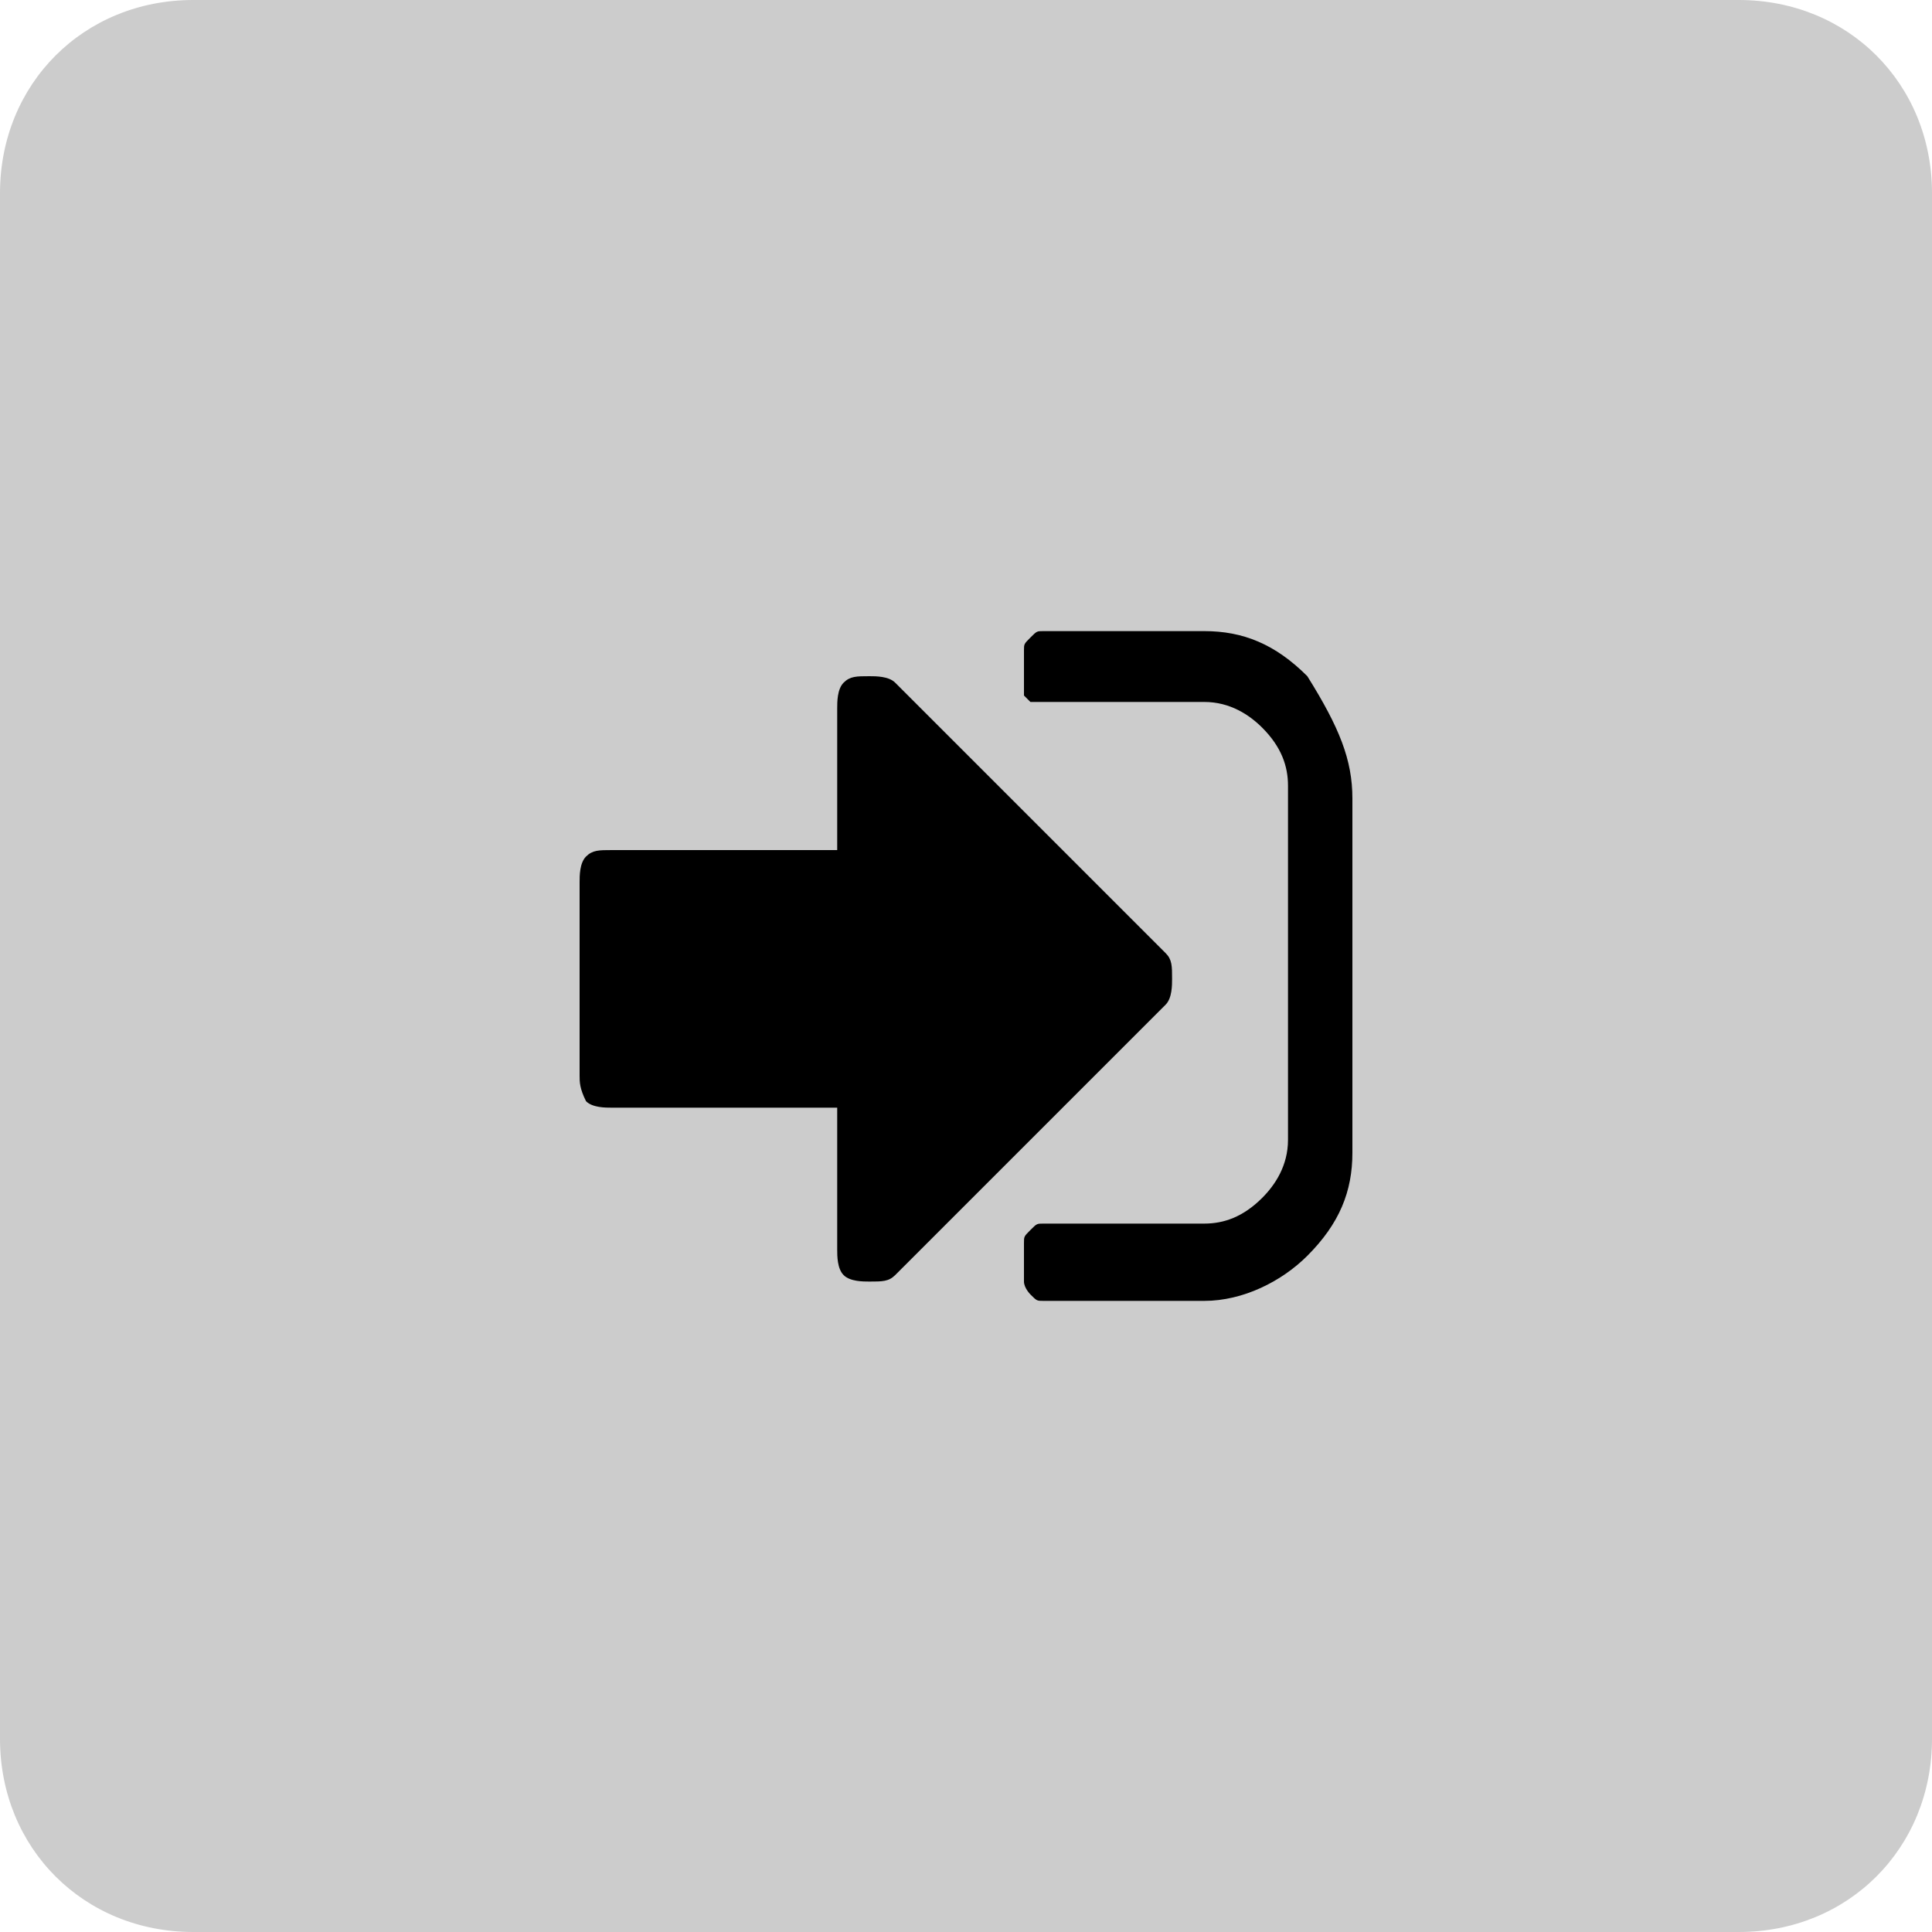 <?xml version="1.0" encoding="utf-8"?>
<!-- Generator: Adobe Illustrator 21.0.2, SVG Export Plug-In . SVG Version: 6.00 Build 0)  -->
<svg version="1.1" id="Layer_1" xmlns="http://www.w3.org/2000/svg" xmlns:xlink="http://www.w3.org/1999/xlink" x="0px" y="0px"
	 viewBox="0 0 30 30" style="enable-background:new 0 0 30 30;" xml:space="preserve">
<style type="text/css">
	.st0{fill:#CCCCCC;}
	.st1{enable-background:new    ;}
</style>
<title>ui_btns_output</title>
<g>
	<path class="st0" d="M3,0h24c1.7,0,3,1.3,3,3v24c0,1.7-1.3,3-3,3H3c-1.7,0-3-1.3-3-3V3C0,1.3,1.3,0,3,0z"/>
	<g class="st1">
		<path d="M18.2,15.2c0,0.1,0,0.3-0.1,0.4l-4.2,4.2c-0.1,0.1-0.2,0.1-0.4,0.1c-0.1,0-0.3,0-0.4-0.1C13,19.7,13,19.5,13,19.4v-2.2
			H9.5c-0.1,0-0.3,0-0.4-0.1C9,16.9,9,16.8,9,16.7v-3c0-0.1,0-0.3,0.1-0.4c0.1-0.1,0.2-0.1,0.4-0.1H13V11c0-0.1,0-0.3,0.1-0.4
			c0.1-0.1,0.2-0.1,0.4-0.1c0.1,0,0.3,0,0.4,0.1l4.2,4.2C18.2,14.9,18.2,15,18.2,15.2z M21,12.4v5.5c0,0.6-0.2,1.1-0.7,1.6
			c-0.4,0.4-1,0.7-1.6,0.7h-2.5c-0.1,0-0.1,0-0.2-0.1c0,0-0.1-0.1-0.1-0.2c0,0,0-0.1,0-0.2s0-0.2,0-0.2c0-0.1,0-0.1,0-0.2
			s0-0.1,0.1-0.2c0.1-0.1,0.1-0.1,0.2-0.1h2.5c0.3,0,0.6-0.1,0.9-0.4c0.2-0.2,0.4-0.5,0.4-0.9v-5.5c0-0.3-0.1-0.6-0.4-0.9
			c-0.2-0.2-0.5-0.4-0.9-0.4h-2.2c0,0,0,0-0.1,0s-0.1,0-0.1,0s0,0-0.1,0h-0.1c0,0,0,0-0.1,0c0,0,0,0-0.1-0.1v-0.1c0,0,0-0.1,0-0.2
			c0-0.1,0-0.2,0-0.2c0-0.1,0-0.1,0-0.2c0-0.1,0-0.1,0.1-0.2s0.1-0.1,0.2-0.1h2.5c0.6,0,1.1,0.2,1.6,0.7C20.8,11.3,21,11.8,21,12.4z
			"/>
	</g>
</g>
</svg>
